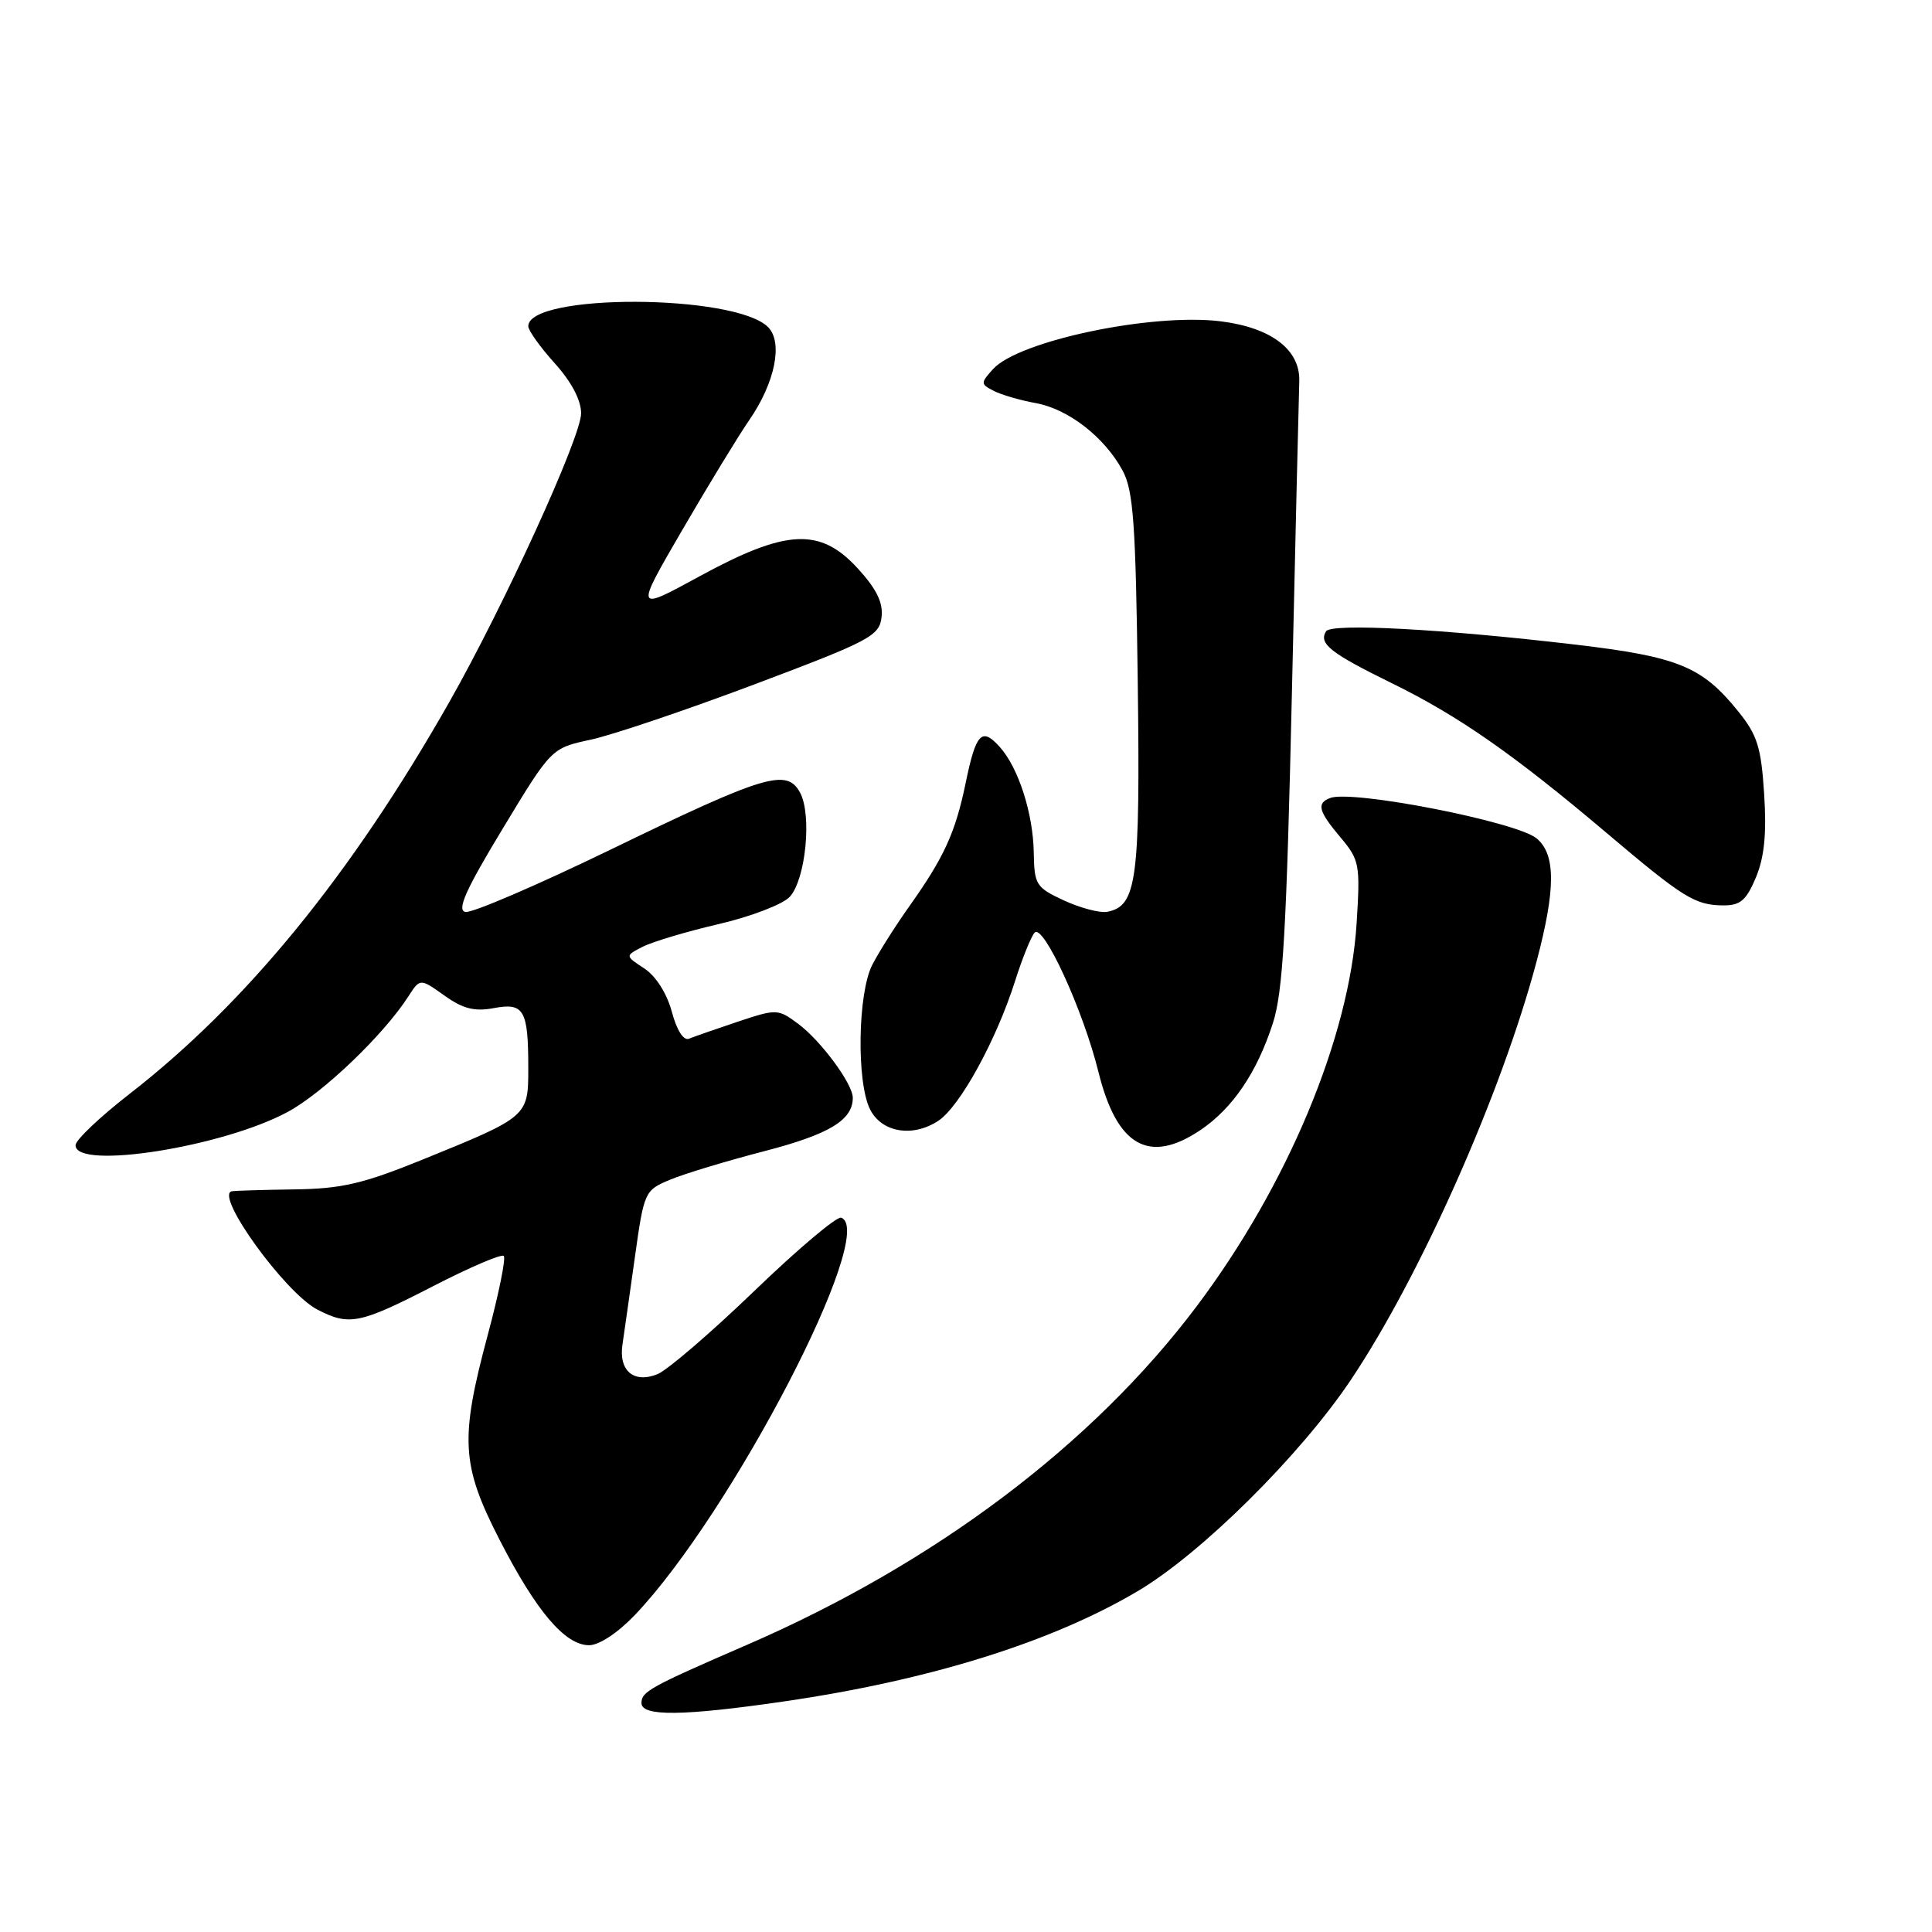 <?xml version="1.0" encoding="UTF-8" standalone="no"?>
<!DOCTYPE svg PUBLIC "-//W3C//DTD SVG 1.1//EN" "http://www.w3.org/Graphics/SVG/1.1/DTD/svg11.dtd" >
<svg xmlns="http://www.w3.org/2000/svg" xmlns:xlink="http://www.w3.org/1999/xlink" version="1.1" viewBox="0 0 256 256">
 <g >
 <path fill="currentColor"
d=" M 103.87 225.45 C 123.13 222.65 139.30 217.61 150.73 210.85 C 159.15 205.88 172.33 192.81 179.03 182.79 C 188.23 169.03 198.95 144.89 203.59 127.45 C 206.15 117.82 206.16 113.21 203.61 111.09 C 200.96 108.89 179.16 104.62 176.25 105.74 C 174.42 106.44 174.69 107.48 177.64 110.98 C 180.14 113.95 180.25 114.55 179.76 122.32 C 178.82 137.41 170.62 157.05 158.58 173.07 C 144.79 191.41 123.90 207.14 99.00 217.94 C 86.07 223.55 85.00 224.14 85.00 225.67 C 85.00 227.46 90.55 227.39 103.87 225.45 Z  M 84.15 213.97 C 96.98 200.48 116.38 163.11 111.46 161.35 C 110.89 161.14 105.71 165.51 99.96 171.05 C 94.21 176.59 88.43 181.55 87.13 182.08 C 83.99 183.35 81.96 181.64 82.48 178.16 C 82.70 176.70 83.43 171.51 84.12 166.62 C 85.34 157.89 85.42 157.72 88.78 156.32 C 90.66 155.53 96.29 153.83 101.30 152.53 C 109.89 150.30 113.00 148.42 113.00 145.46 C 113.00 143.62 108.76 137.88 105.76 135.66 C 103.09 133.67 102.90 133.67 97.76 135.38 C 94.87 136.35 91.96 137.36 91.31 137.63 C 90.58 137.94 89.68 136.54 89.02 134.06 C 88.36 131.62 86.90 129.33 85.37 128.32 C 82.82 126.65 82.82 126.65 85.16 125.45 C 86.45 124.79 90.99 123.43 95.26 122.44 C 99.53 121.44 103.76 119.82 104.66 118.82 C 106.76 116.50 107.60 107.99 106.02 105.04 C 104.27 101.77 101.39 102.64 80.84 112.61 C 71.12 117.32 62.49 121.03 61.66 120.84 C 60.51 120.58 61.71 117.90 66.60 109.82 C 73.06 99.13 73.06 99.13 78.28 98.01 C 81.15 97.39 90.92 94.09 100.00 90.67 C 115.30 84.91 116.52 84.26 116.81 81.78 C 117.04 79.85 116.15 78.04 113.64 75.30 C 108.66 69.87 104.19 70.10 92.70 76.36 C 84.12 81.04 84.12 81.04 90.38 70.27 C 93.82 64.35 97.83 57.77 99.29 55.65 C 102.71 50.69 103.78 45.35 101.77 43.34 C 97.37 38.94 70.00 38.85 70.00 43.23 C 70.00 43.79 71.58 46.00 73.50 48.13 C 75.72 50.59 77.00 53.02 77.00 54.77 C 77.00 57.89 66.84 80.14 59.55 93.00 C 46.55 115.90 32.65 132.94 17.10 145.00 C 13.21 148.03 10.01 151.06 10.01 151.75 C 9.99 155.07 29.59 151.98 38.17 147.31 C 42.85 144.77 50.83 137.12 54.09 132.06 C 55.66 129.62 55.66 129.62 58.88 131.91 C 61.34 133.67 62.88 134.06 65.43 133.58 C 69.44 132.83 70.00 133.80 70.00 141.56 C 70.00 147.95 69.96 147.98 56.00 153.65 C 48.09 156.86 45.25 157.52 39.00 157.60 C 34.88 157.66 31.15 157.77 30.72 157.85 C 28.37 158.30 37.78 171.32 42.06 173.53 C 46.27 175.71 47.66 175.43 57.36 170.44 C 62.23 167.93 66.45 166.12 66.75 166.42 C 67.05 166.72 66.10 171.40 64.65 176.81 C 60.92 190.70 61.11 194.11 66.19 204.02 C 71.05 213.50 74.87 218.00 78.06 218.00 C 79.39 218.00 81.88 216.35 84.15 213.97 Z  M 159.08 149.73 C 163.33 146.86 166.56 142.10 168.66 135.59 C 170.00 131.46 170.47 123.25 171.18 92.00 C 171.66 70.82 172.10 52.18 172.16 50.56 C 172.32 46.36 168.48 43.42 161.78 42.58 C 152.68 41.44 134.98 45.15 131.58 48.91 C 129.92 50.75 129.92 50.89 131.67 51.79 C 132.68 52.31 135.17 53.04 137.22 53.41 C 141.56 54.19 146.36 57.92 148.76 62.37 C 150.18 65.02 150.49 69.36 150.76 90.50 C 151.09 116.69 150.64 120.06 146.71 120.82 C 145.76 121.00 143.19 120.33 141.01 119.33 C 137.28 117.60 137.05 117.24 136.98 113.00 C 136.90 107.79 134.94 101.70 132.46 98.96 C 130.08 96.32 129.32 97.13 127.95 103.77 C 126.60 110.32 125.10 113.60 120.46 120.13 C 118.65 122.68 116.46 126.14 115.59 127.83 C 113.66 131.56 113.47 143.39 115.29 147.00 C 116.83 150.06 120.92 150.75 124.32 148.52 C 127.17 146.66 132.01 137.85 134.50 130.00 C 135.46 126.97 136.63 124.09 137.09 123.58 C 138.24 122.33 143.53 133.87 145.54 142.00 C 147.98 151.89 152.25 154.33 159.08 149.73 Z  M 232.67 116.26 C 233.79 113.56 234.10 110.46 233.76 105.22 C 233.36 98.99 232.86 97.39 230.29 94.22 C 225.53 88.32 222.35 87.02 208.80 85.42 C 191.04 83.33 176.40 82.55 175.71 83.65 C 174.70 85.29 176.28 86.53 184.41 90.52 C 193.30 94.88 200.57 99.95 213.00 110.47 C 223.03 118.96 224.60 119.93 228.30 119.97 C 230.60 119.99 231.38 119.33 232.67 116.26 Z "/>
</g>
</svg>